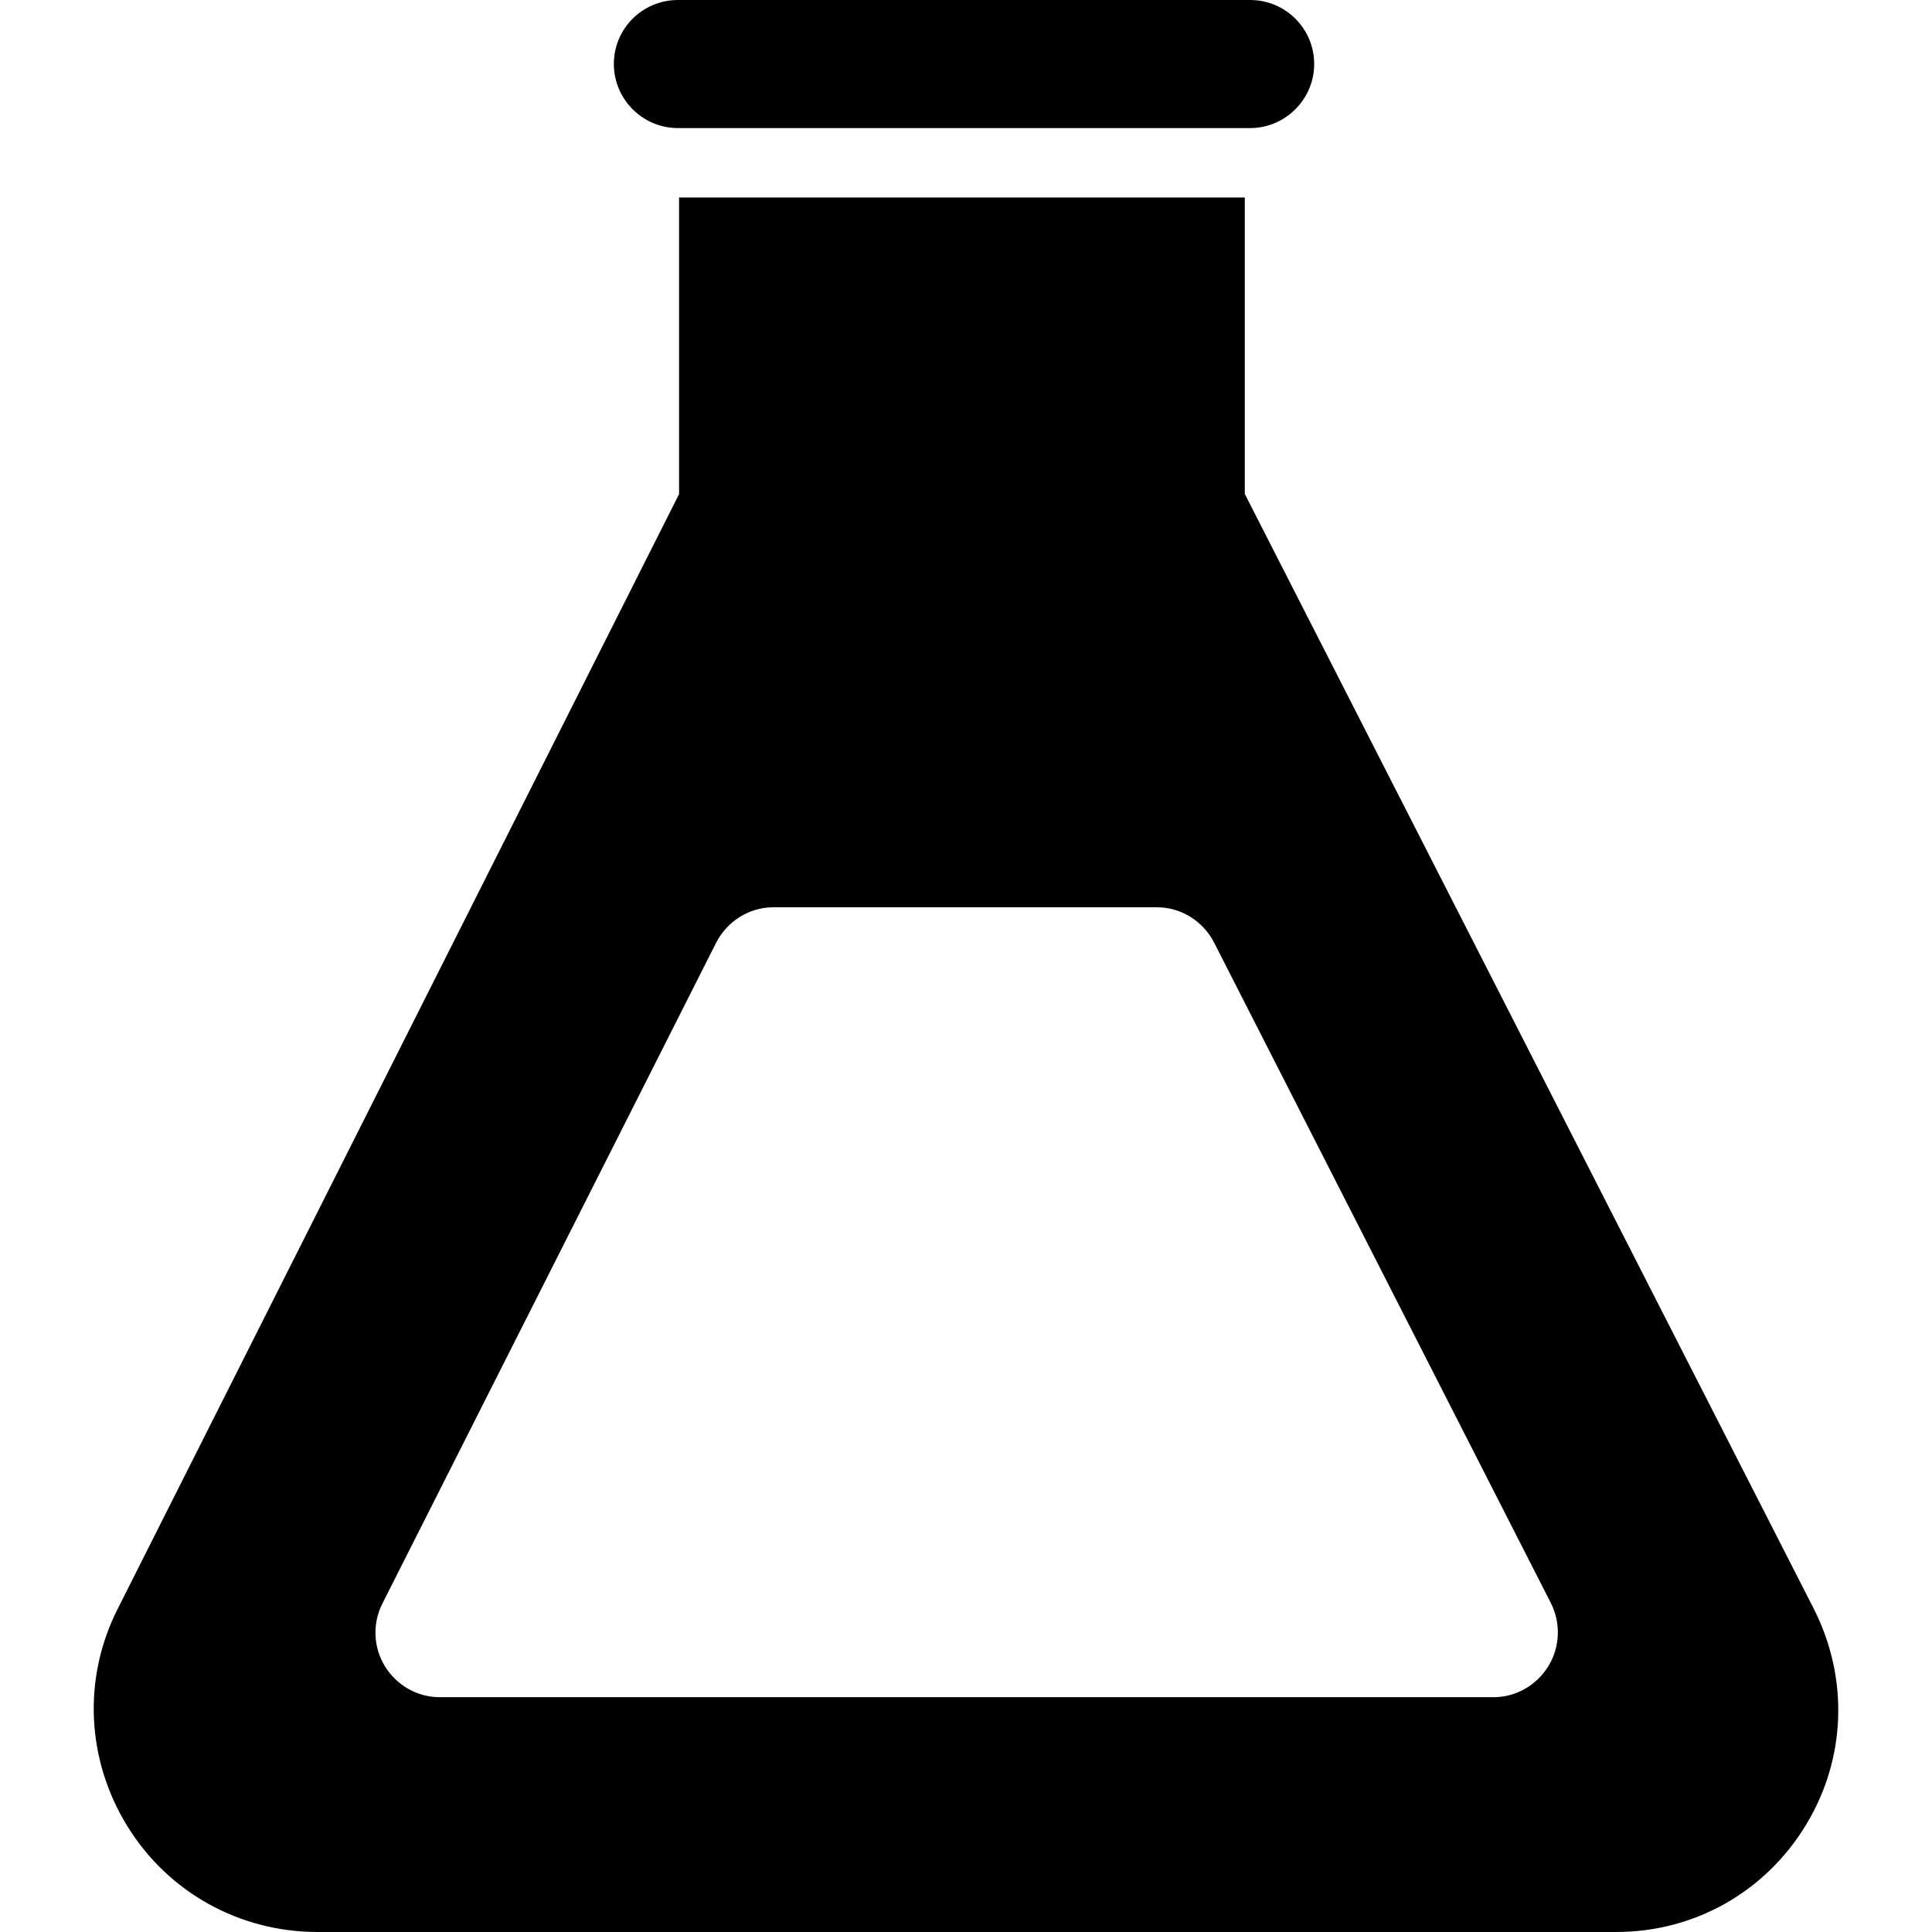 <?xml version="1.0" encoding="iso-8859-1"?>
<!-- Generator: Adobe Illustrator 19.0.0, SVG Export Plug-In . SVG Version: 6.00 Build 0)  -->
<svg version="1.1" id="Layer_1" xmlns="http://www.w3.org/2000/svg" xmlns:xlink="http://www.w3.org/1999/xlink" x="0px" y="0px"
	 viewBox="0 0 512 512" style="enable-background:new 0 0 512 512;" xml:space="preserve">
<g>
	<g>
		<path d="M480.608,426.208L329.882,130.902V52.331H179.96v78.606L31.163,426.414c-9.304,18.442-8.254,39.928,2.573,57.518
			C44.564,501.522,63.499,512,84.153,512h344.123c20.702,0,39.383-10.514,50.201-28.166
			C489.295,466.182,490.005,444.654,480.608,426.208z M410.348,441.529c-3.085,5.038-8.567,8.239-14.473,8.239H116.47
			c-5.896,0-11.369-3.16-14.458-8.182c-3.089-5.022-3.349-11.338-0.69-16.599L189.751,249.9c2.888-5.714,8.745-9.459,15.146-9.459
			H306.64c6.38,0.001,12.221,3.696,15.121,9.379l89.234,175.004C413.679,430.084,413.433,436.493,410.348,441.529z"/>
	</g>
</g>
<g>
	<g>
		<path d="M331.301,0H179.648c-9.374,0-16.972,7.575-16.972,16.948c0,4.245,1.569,8.128,4.144,11.104
			c3.112,3.595,7.698,5.892,12.828,5.892h151.652c5.128,0,9.717-2.308,12.828-5.905c2.576-2.976,4.144-6.834,4.144-11.08
			C348.273,7.587,340.675,0,331.301,0z"/>
	</g>
</g>
<g>
</g>
<g>
</g>
<g>
</g>
<g>
</g>
<g>
</g>
<g>
</g>
<g>
</g>
<g>
</g>
<g>
</g>
<g>
</g>
<g>
</g>
<g>
</g>
<g>
</g>
<g>
</g>
<g>
</g>
</svg>
